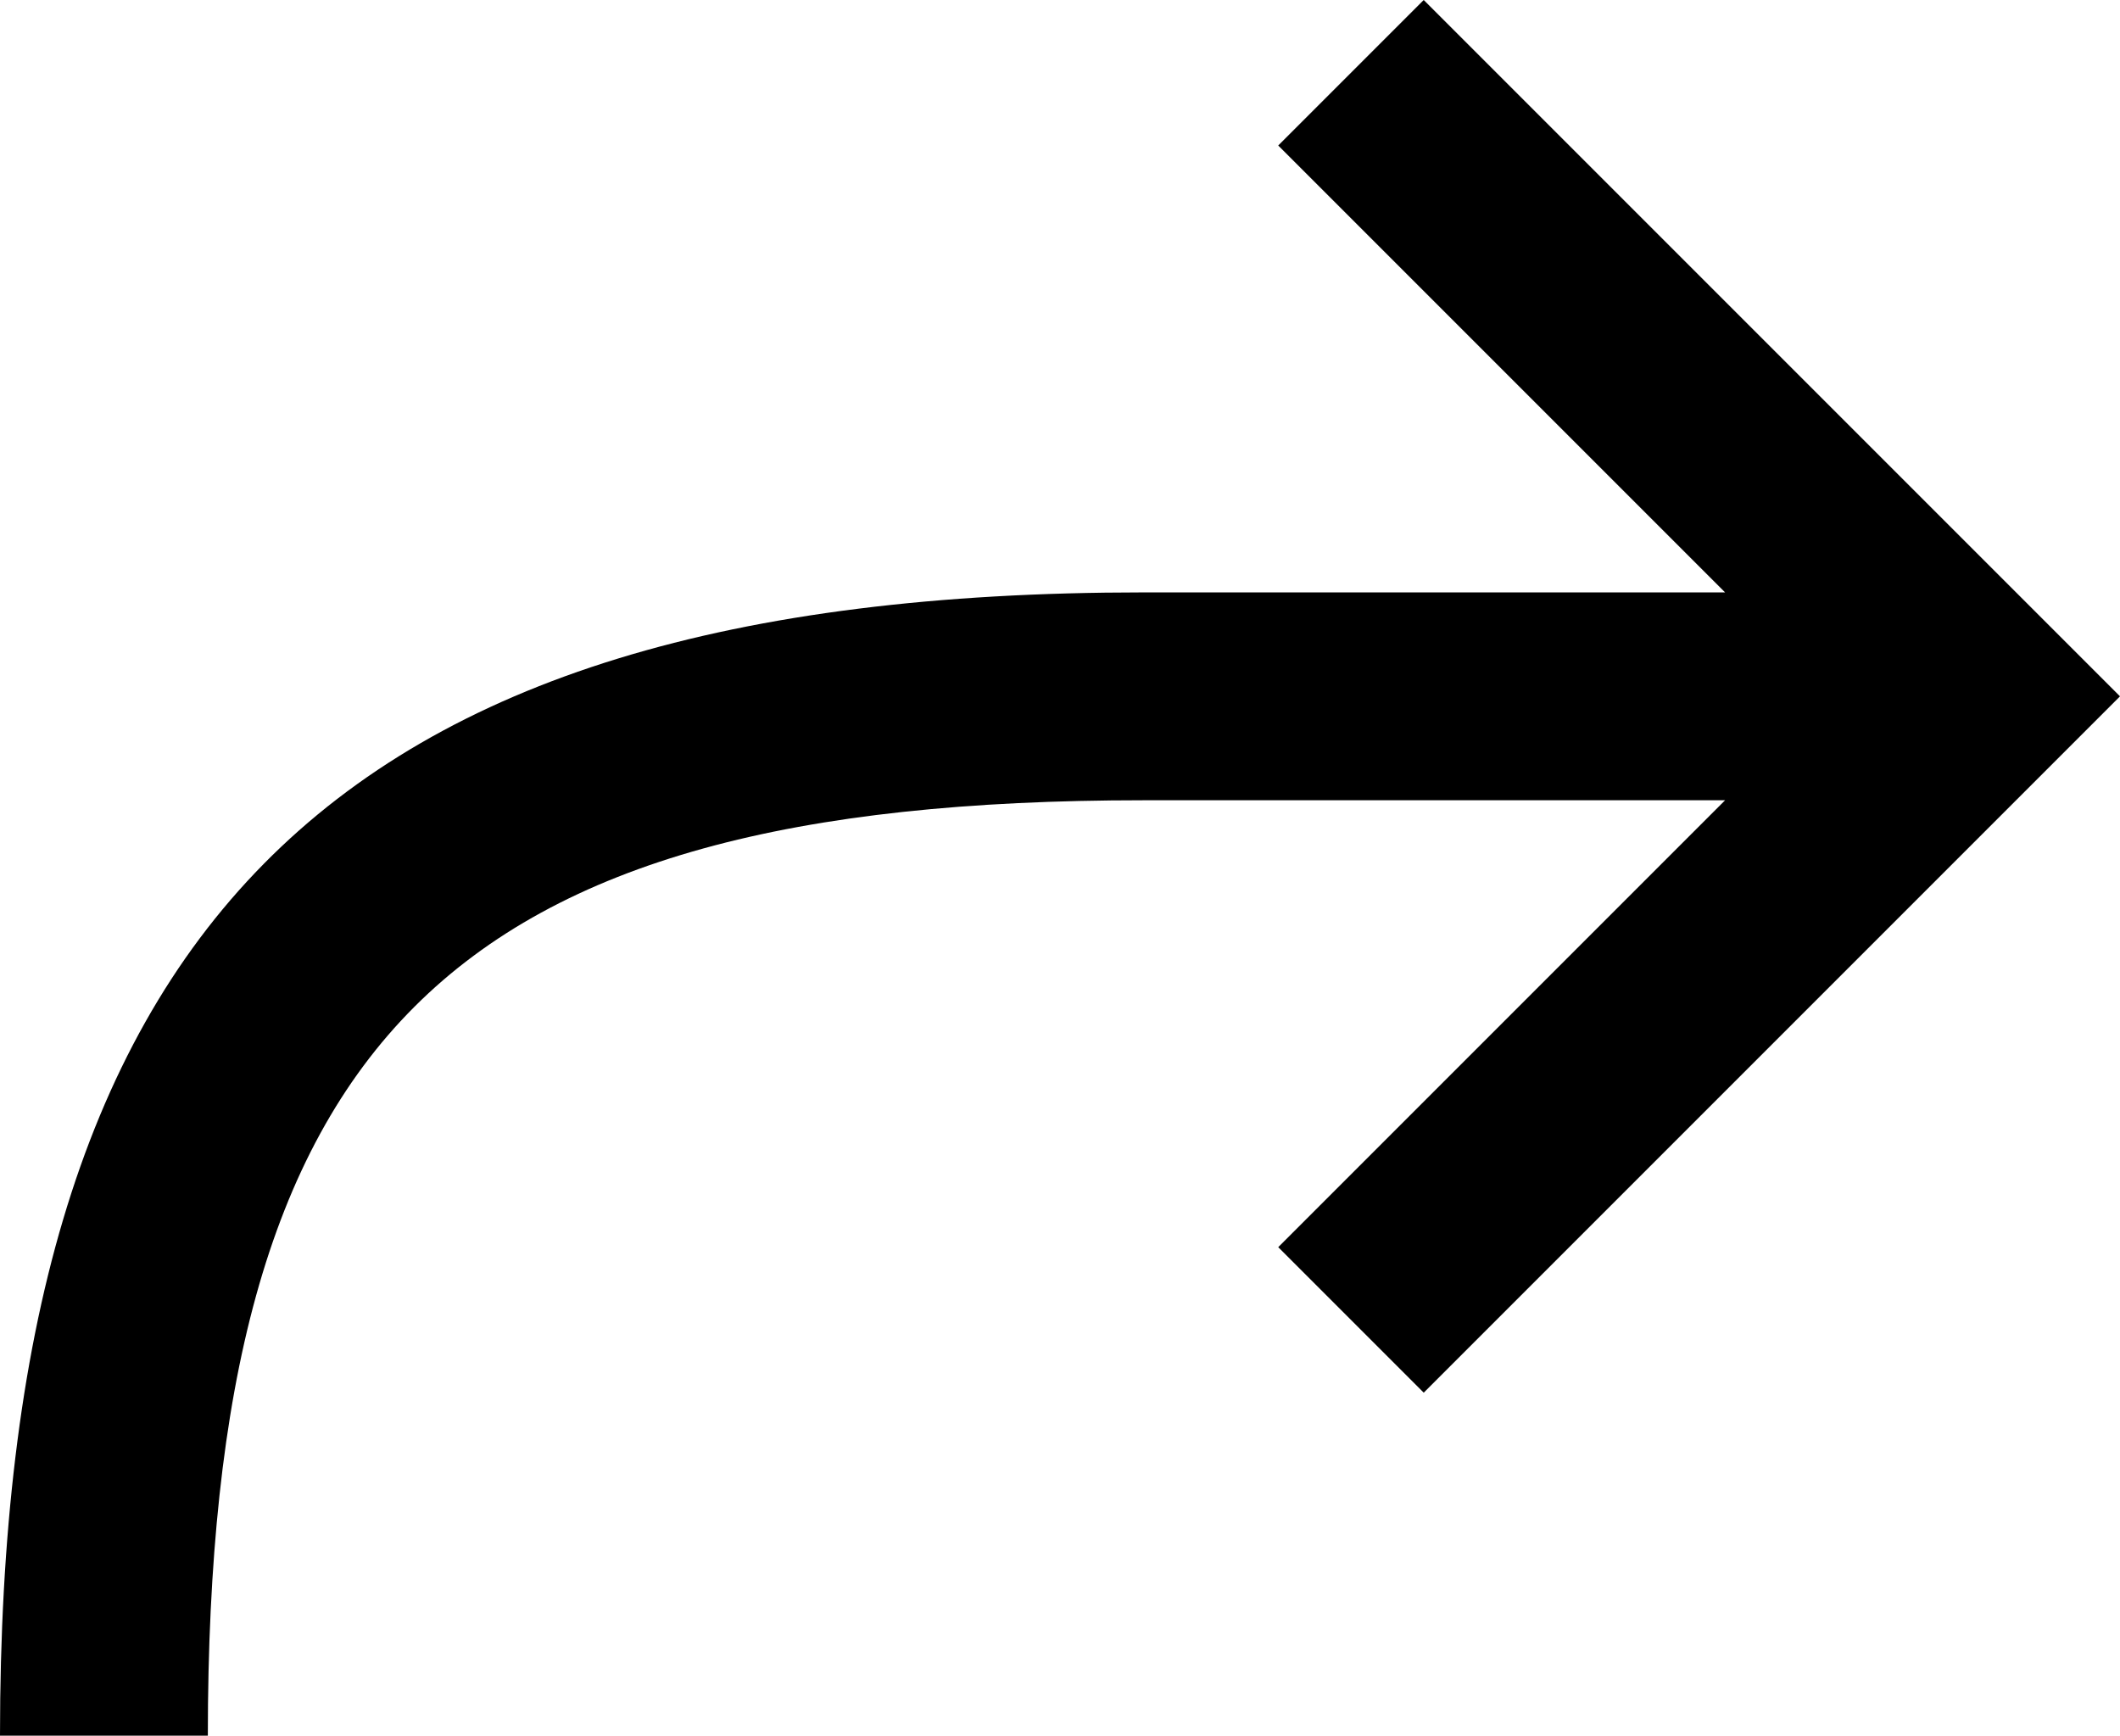 <svg fill="none" viewBox="0 0 20.4 16.7">
	<path fill="currentColor" fill-rule="evenodd" d="M16.6 5.7l-4.3-4.3L13.7 0l6.7 6.7-6.7 6.7-1.4-1.4 4.3-4.3H11c-6.7 0-9 2.3-9 9H0c0-7.7 3.1-11 11-11h5.6z" clip-rule="evenodd"/>
</svg>
